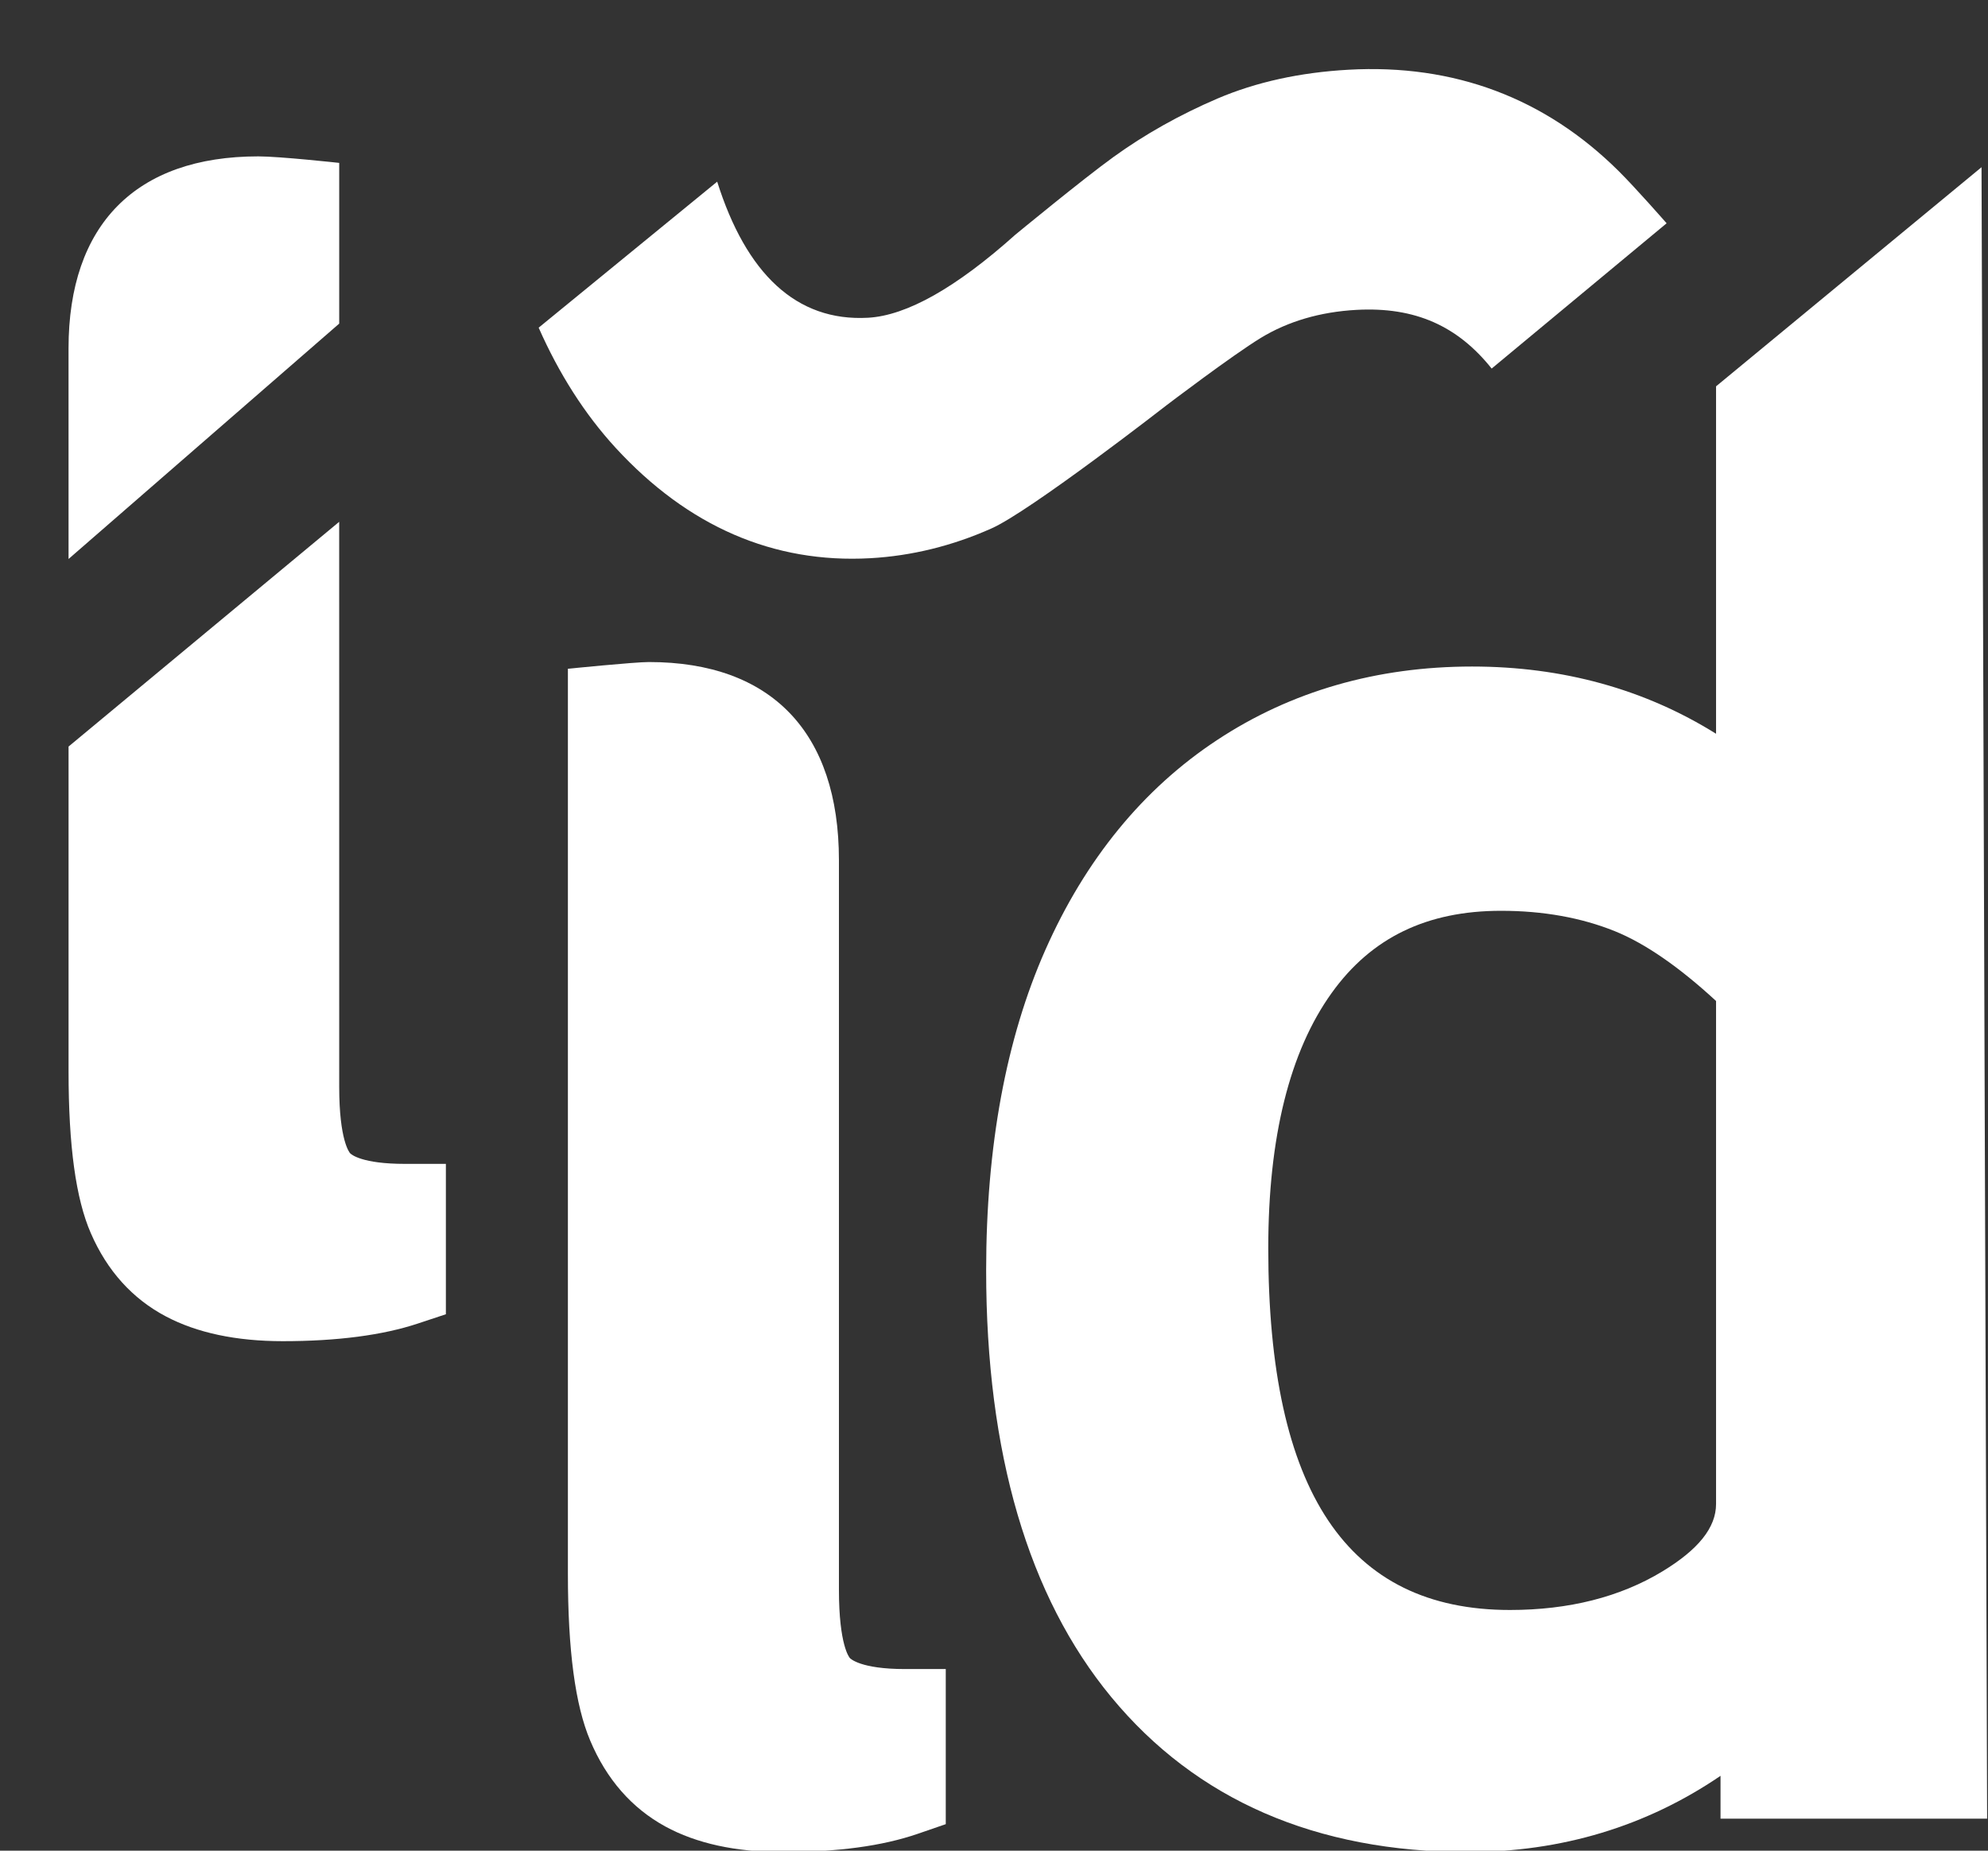 <?xml version="1.0" encoding="UTF-8" standalone="no"?>
<svg
   viewBox="-5 -5 145 135"
   id="svg2"
   version="1.1"
   xmlns:dc="http://purl.org/dc/elements/1.1/"
   xmlns:cc="http://creativecommons.org/ns#"
   xmlns:rdf="http://www.w3.org/1999/02/22-rdf-syntax-ns#"
   xmlns:svg="http://www.w3.org/2000/svg">
   <rect x="-5" y="-5" width="145" height="135" fill="#333333" stroke="none"/>
   <defs
     id="defs6" />
     <g
     transform="matrix(1.333,0,0,-1.333,-5.708,157.805)"
     id="g10"><g style="fill:#ffffff;fill-opacity:1;fill-rule:nonzero;stroke:none"
       transform="scale(0.1)"
       id="g12"><path 
         d="m 914.902,361.406 c -23.086,-14.004 -51.14,-21.101 -83.379,-21.101 -88.996,0 -132.253,64.765 -132.253,198.008 0,60.664 11.699,107.675 34.761,139.734 21.699,30.195 51.985,44.875 92.629,44.875 22.949,0 43.887,-3.75 62.219,-11.145 16.504,-6.668 35.137,-19.519 55.406,-38.211 V 398.293 c 0,-12.844 -9.597,-24.902 -29.383,-36.887 z M 1092.61,226.105 1089.54,1129.84 944.285,1009.93 V 819.805 c -39.082,24.406 -83.933,36.789 -133.472,36.789 -52.161,0 -99.114,-13.547 -139.543,-40.227 -40.457,-26.656 -72.09,-65.351 -94.024,-114.969 -21.453,-48.507 -32.344,-107.472 -32.344,-175.253 0,-99.891 23.028,-178.43 68.438,-233.469 46.465,-56.278 112.09,-84.836 195.051,-84.836 51.25,0 97.742,14.031 138.339,41.711 v -23.446 h 145.88" /><path
         d="m 470.359,313.977 -0.015,0.019 c -0.246,0.262 -5.996,6.844 -5.996,37.442 v 399.16 c 0,69.929 -36.914,108.457 -103.965,108.457 -7.988,0 -44.336,-3.684 -44.336,-3.684 V 360.215 c 0,-42.078 4.004,-71.992 12.215,-91.406 8.906,-21.141 22.734,-36.942 41.086,-46.981 16.98,-9.269 38.543,-13.988 64.07,-13.988 30.281,0 54.512,3.269 74.094,9.988 l 15.293,5.274 V 307.98 H 500.41 c -24.277,0 -29.824,5.75 -30.051,5.997" /><path
         d="m 891.074,1127.65 c -40.359,40.08 -90.136,58.77 -147.937,55.53 -26.449,-1.47 -50.539,-6.76 -71.567,-15.73 -20.742,-8.88 -39.91,-19.66 -57.019,-32.03 -16.863,-12.17 -53.692,-42.53 -53.692,-42.53 -32.363,-28.97 -59.441,-44.25 -80.566,-45.43 -39.348,-2.19 -66.719,24.26 -82.559,74.47 l -97.683,-79.9 c 11.082,-25.1 25.176,-47.319 42.168,-65.807 39.551,-43 86.414,-63.301 139.273,-60.352 22.571,1.258 44.887,6.738 66.321,16.289 21.335,9.465 95.949,67.528 95.949,67.528 0.015,0.011 35.691,27.142 51.504,36.792 14.879,9.03 32.429,14.18 52.144,15.28 32.453,1.81 55.676,-9.03 74.094,-32.11 l 95.73,79.5 c 0,0 -16.668,19.07 -26.16,28.5" /><path
         d="m 42.812,1030.7 c 0,67.75 36.875,105.07 103.835,105.07 11.711,0 44.27,-3.57 44.27,-3.57 v -87.95 L 42.824,915.449 42.812,1030.7" /><path
         d="m 196.895,590.234 c -0.34,0.383 -5.977,6.965 -5.977,36.27 L 190.906,935.793 42.824,812.805 V 635.031 c 0,-40.812 3.992,-69.785 12.195,-88.547 8.914,-20.546 22.746,-35.867 41.035,-45.515 16.972,-8.996 38.496,-13.567 63.996,-13.567 29.804,0 54.676,3.266 73.926,9.661 l 15.308,5.078 v 82.285 h -22.359 c -23.656,0 -29.406,5.164 -30.031,5.808" /></g></g></svg>
